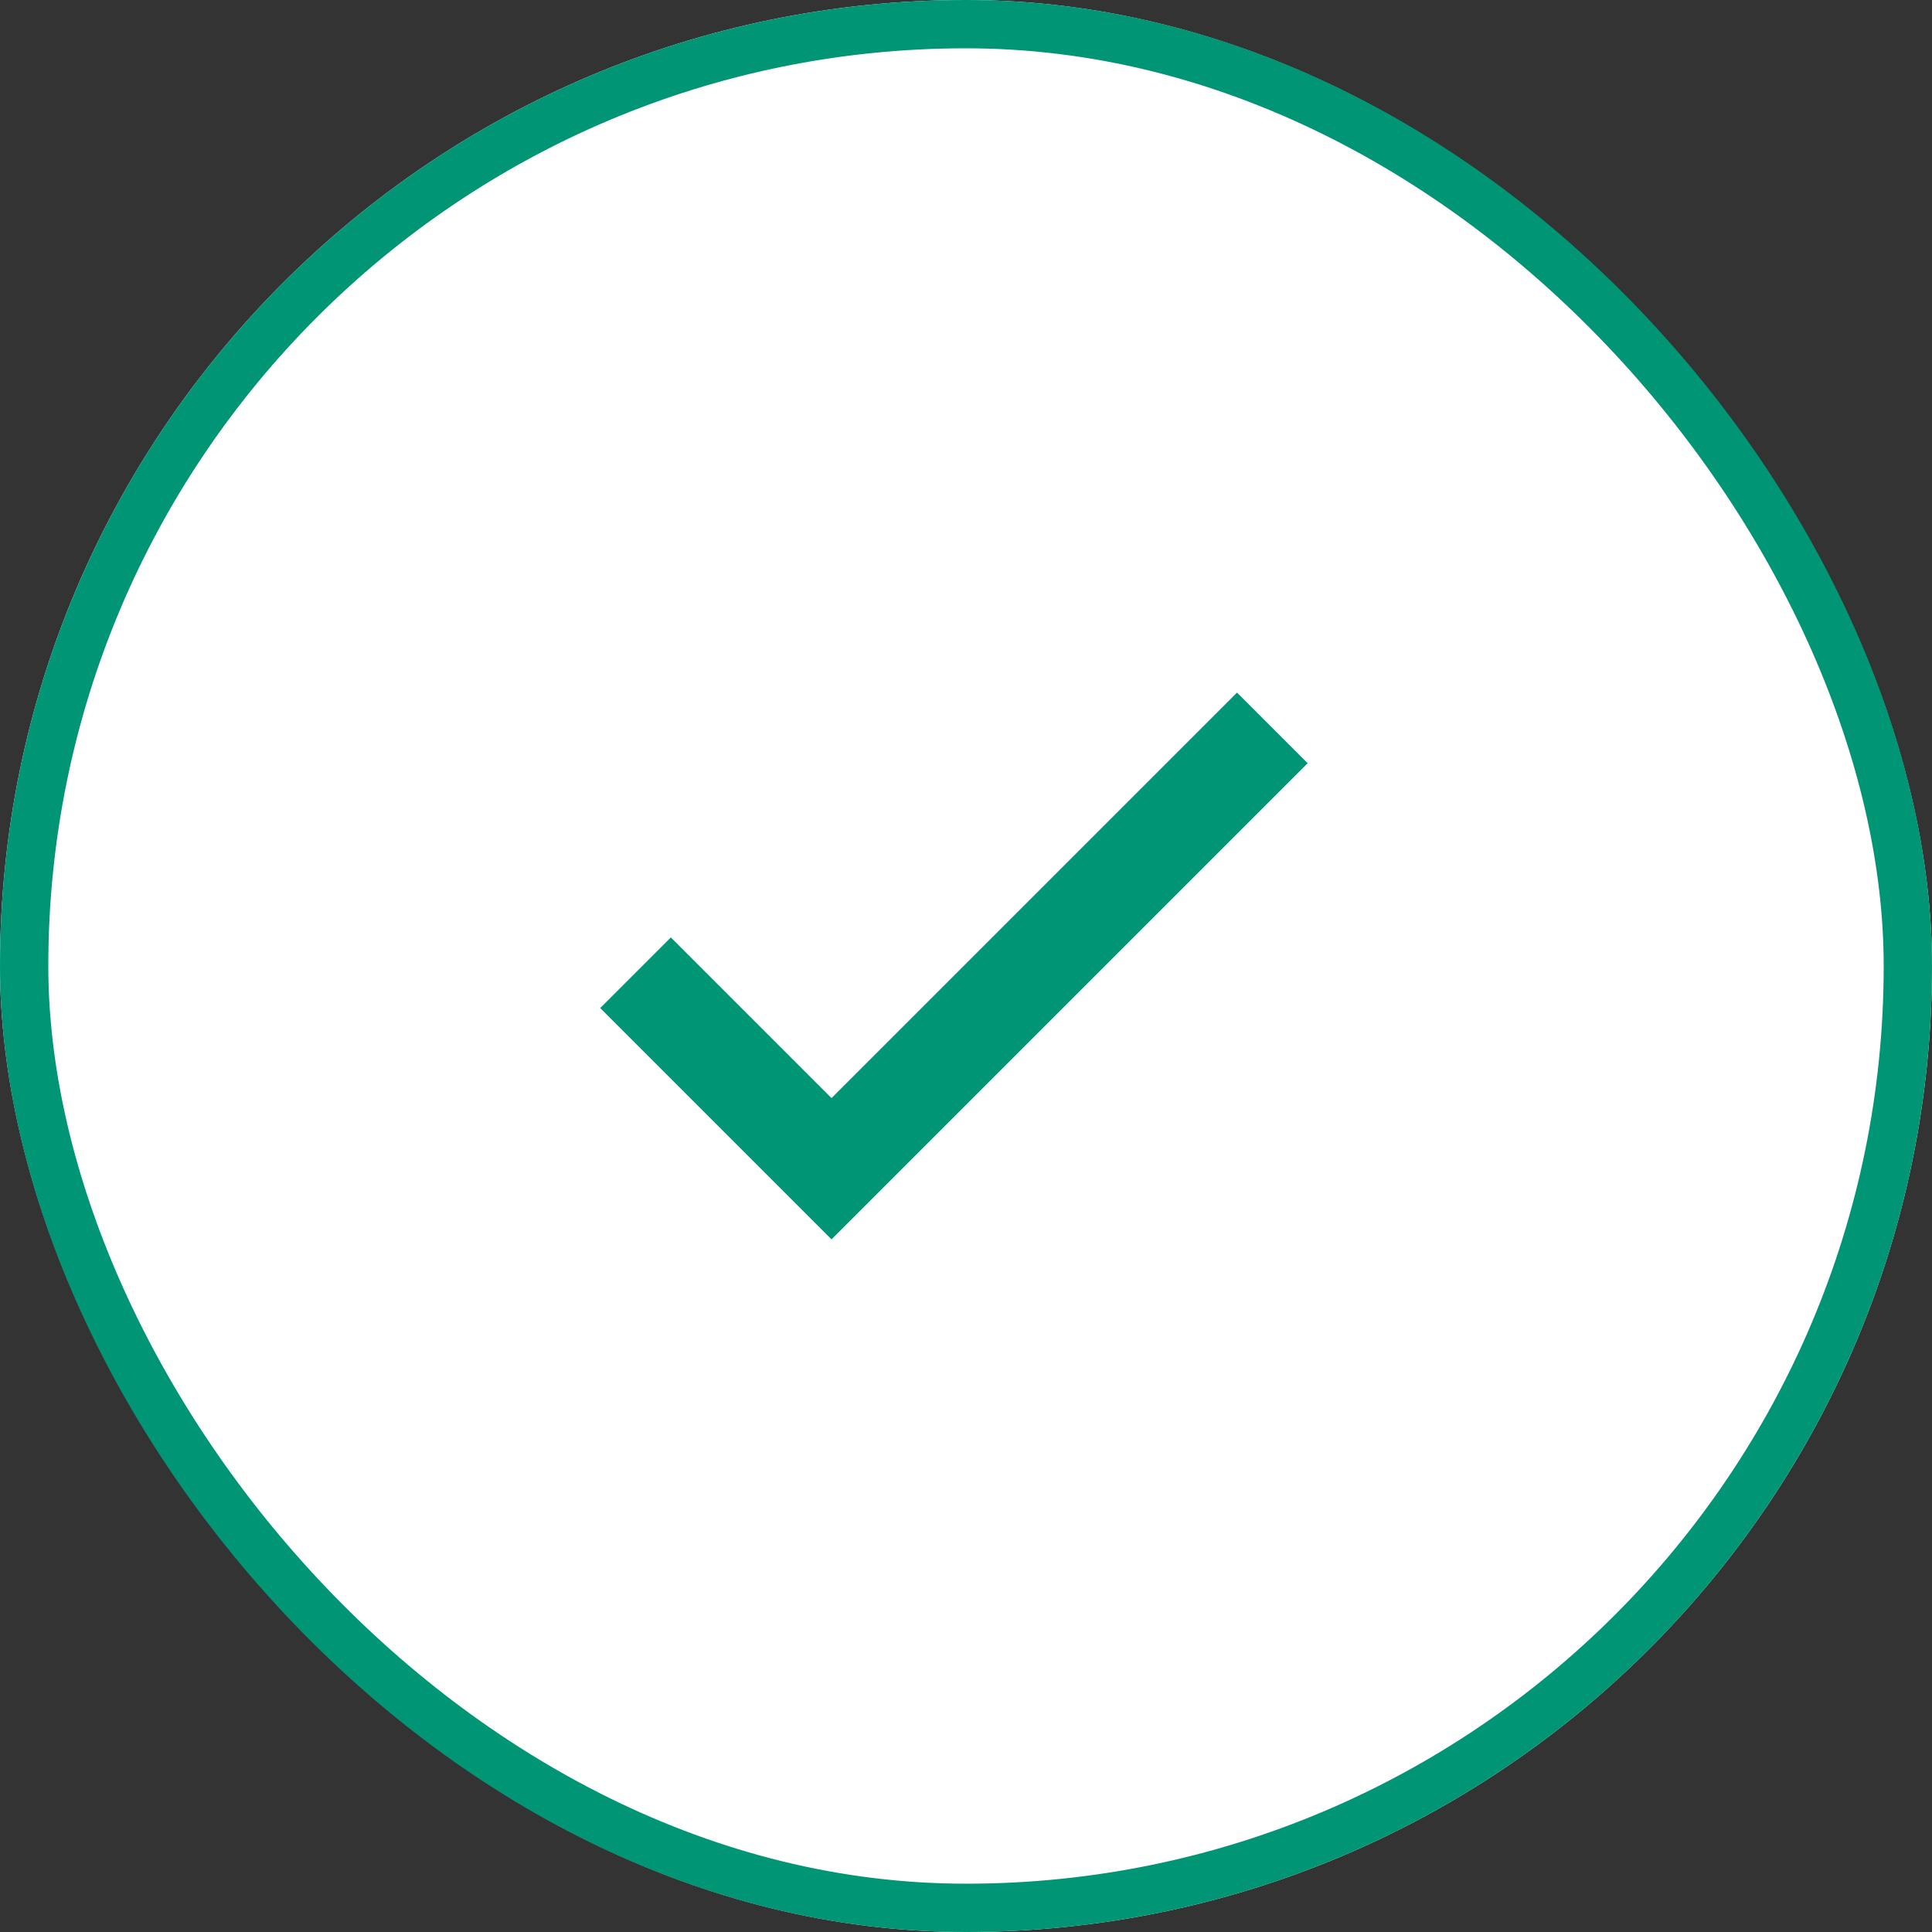 <svg xmlns="http://www.w3.org/2000/svg" width="80" height="80">
    <rect width="100%" height="100%" fill="#333333" stroke="none"/>
    <g data-name="Group 21814">
        <g data-name="Rectangle 1420" style="stroke:#009574;fill:#fff;stroke-width:2px">
            <rect width="80" height="80" rx="40" style="stroke:none"/>
            <rect x="1" y="1" width="78" height="78" rx="39" style="fill:none"/>
        </g>
        <path data-name="Icon material-done" d="m13.971 25.191-6.653-6.653L5.1 20.756l8.871 8.871L32.98 10.618 30.762 8.4z" transform="translate(20.46 20.986)" style="fill:#009574;stroke:#009574"/>
    </g>
</svg>
